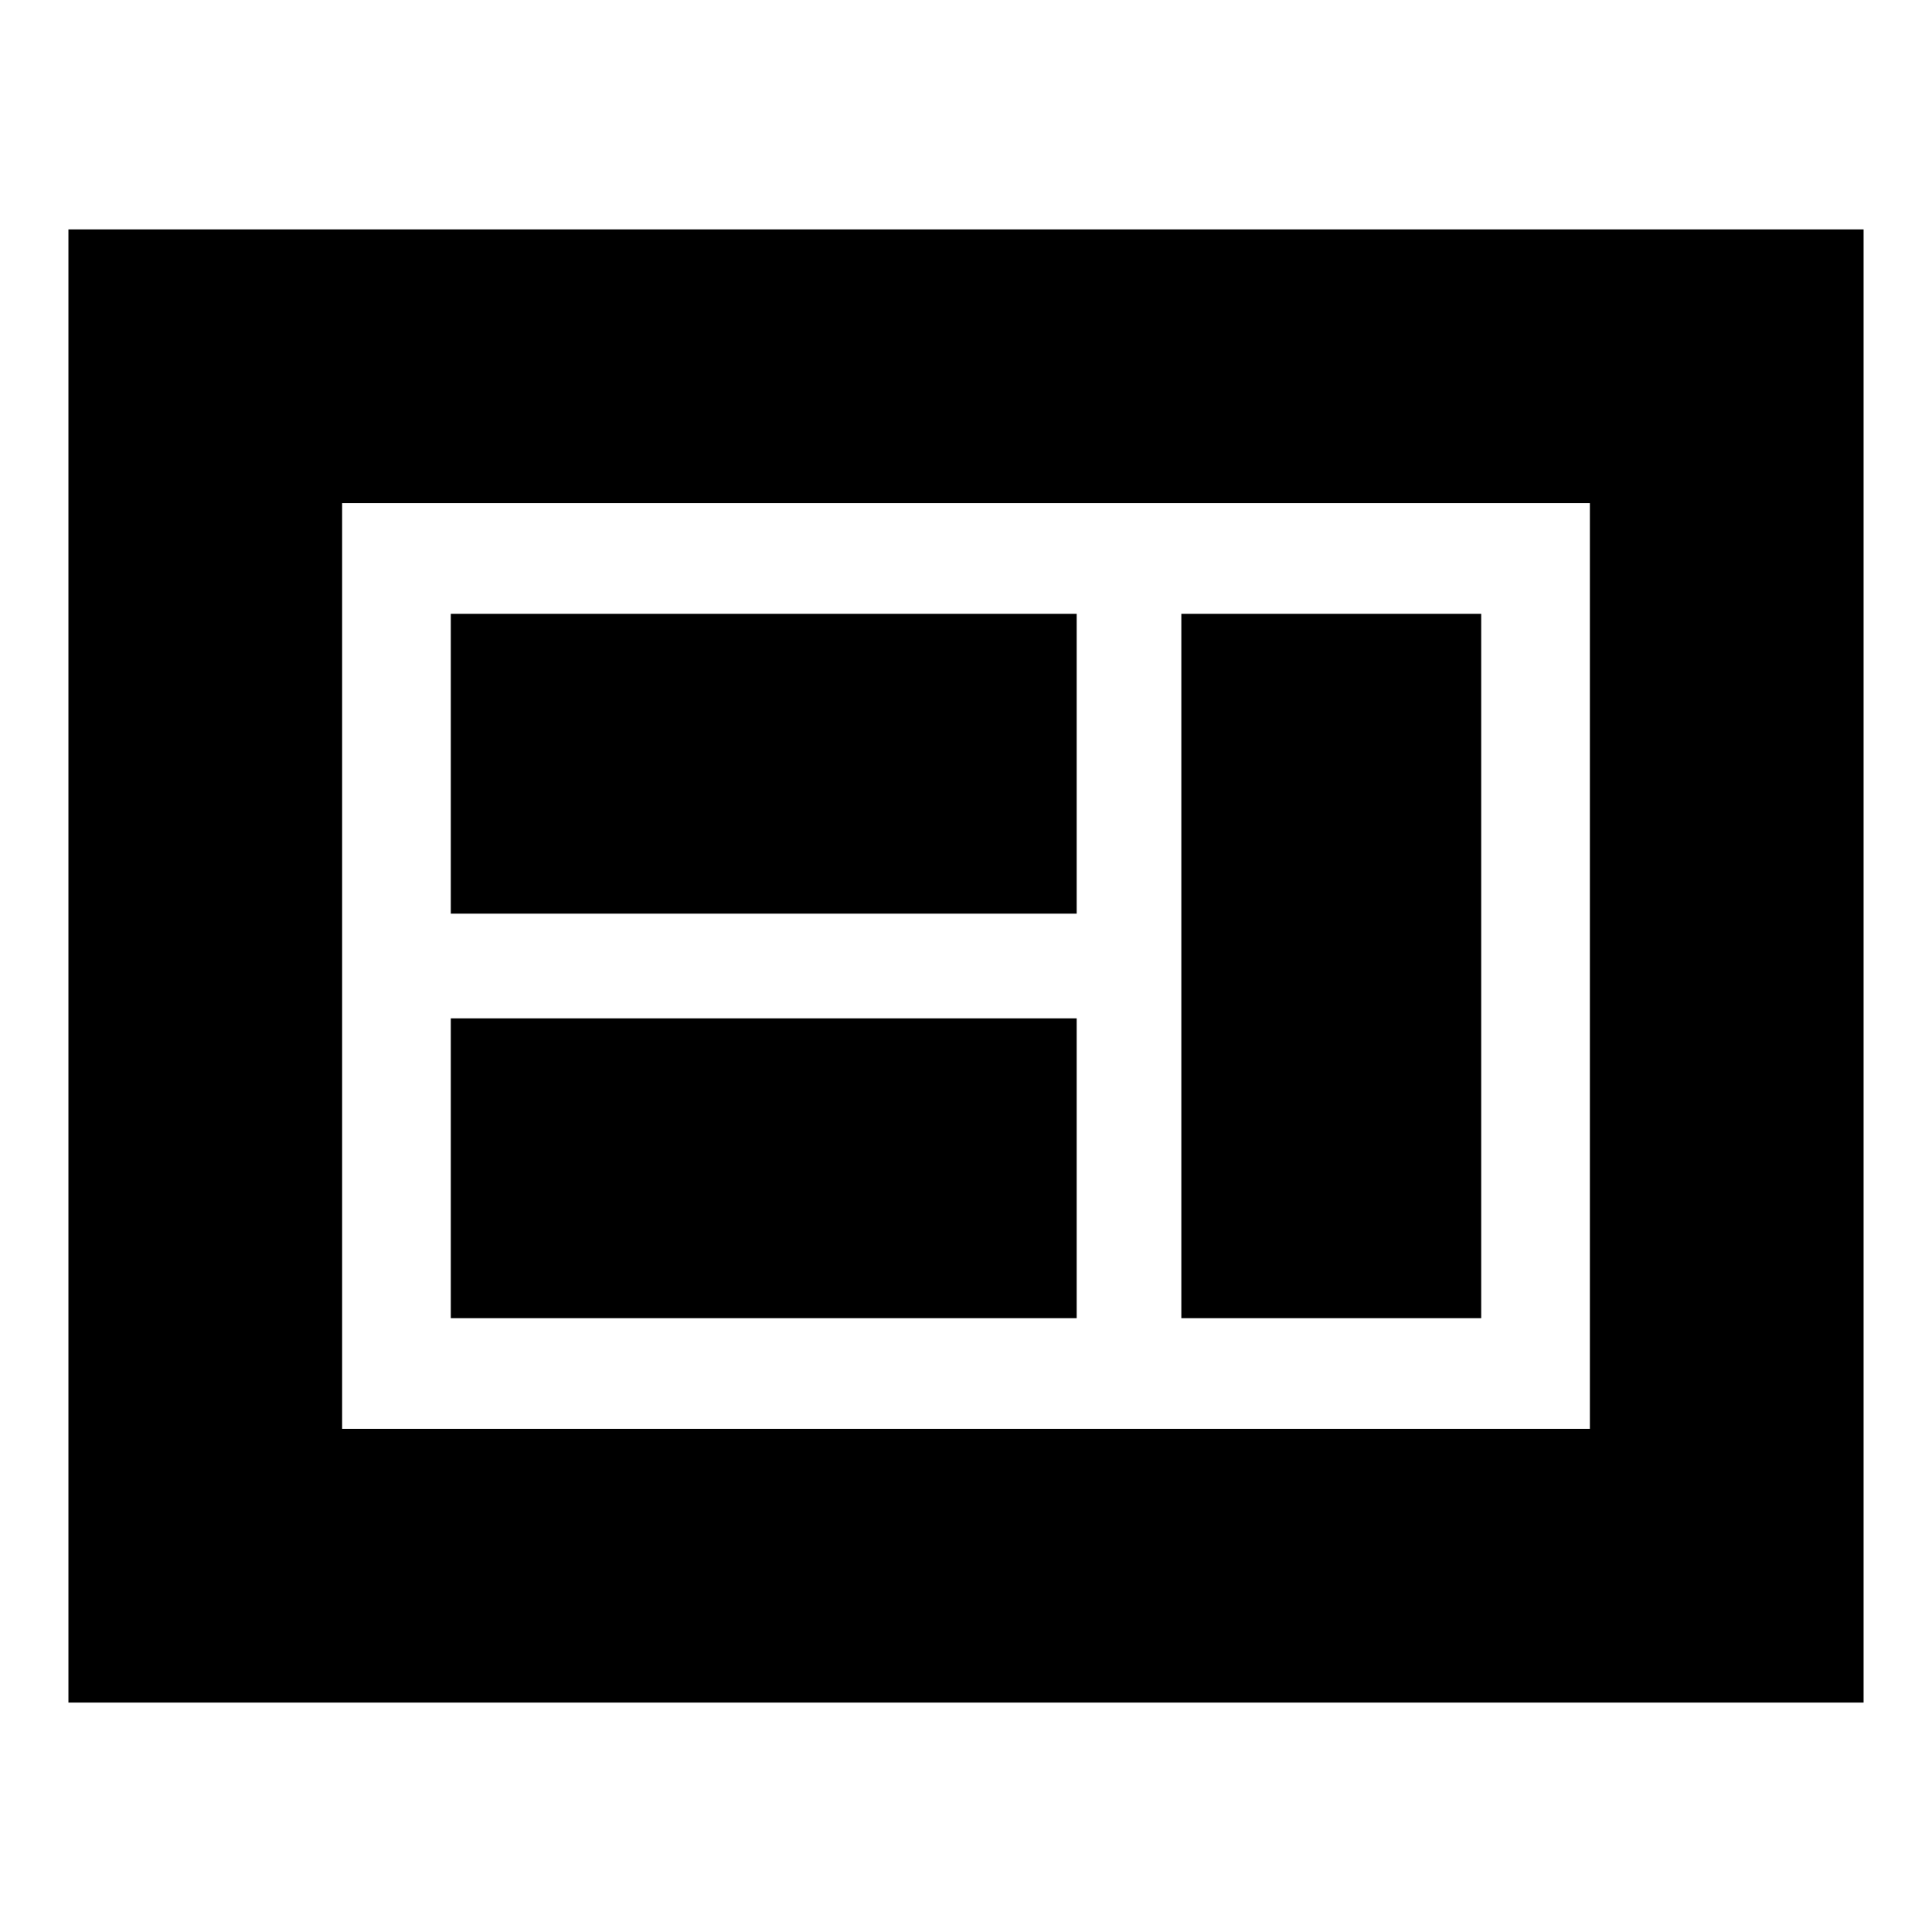 <svg xmlns="http://www.w3.org/2000/svg" height="24" viewBox="0 -960 960 960" width="24"><path d="M224-305h311v-149H224v149Zm363 0h149v-350H587v350ZM224-506h311v-149H224v149Zm-54 256h620v-460H170v460ZM34-114v-732h892v732H34Zm136-136v-460 460Z"/></svg>